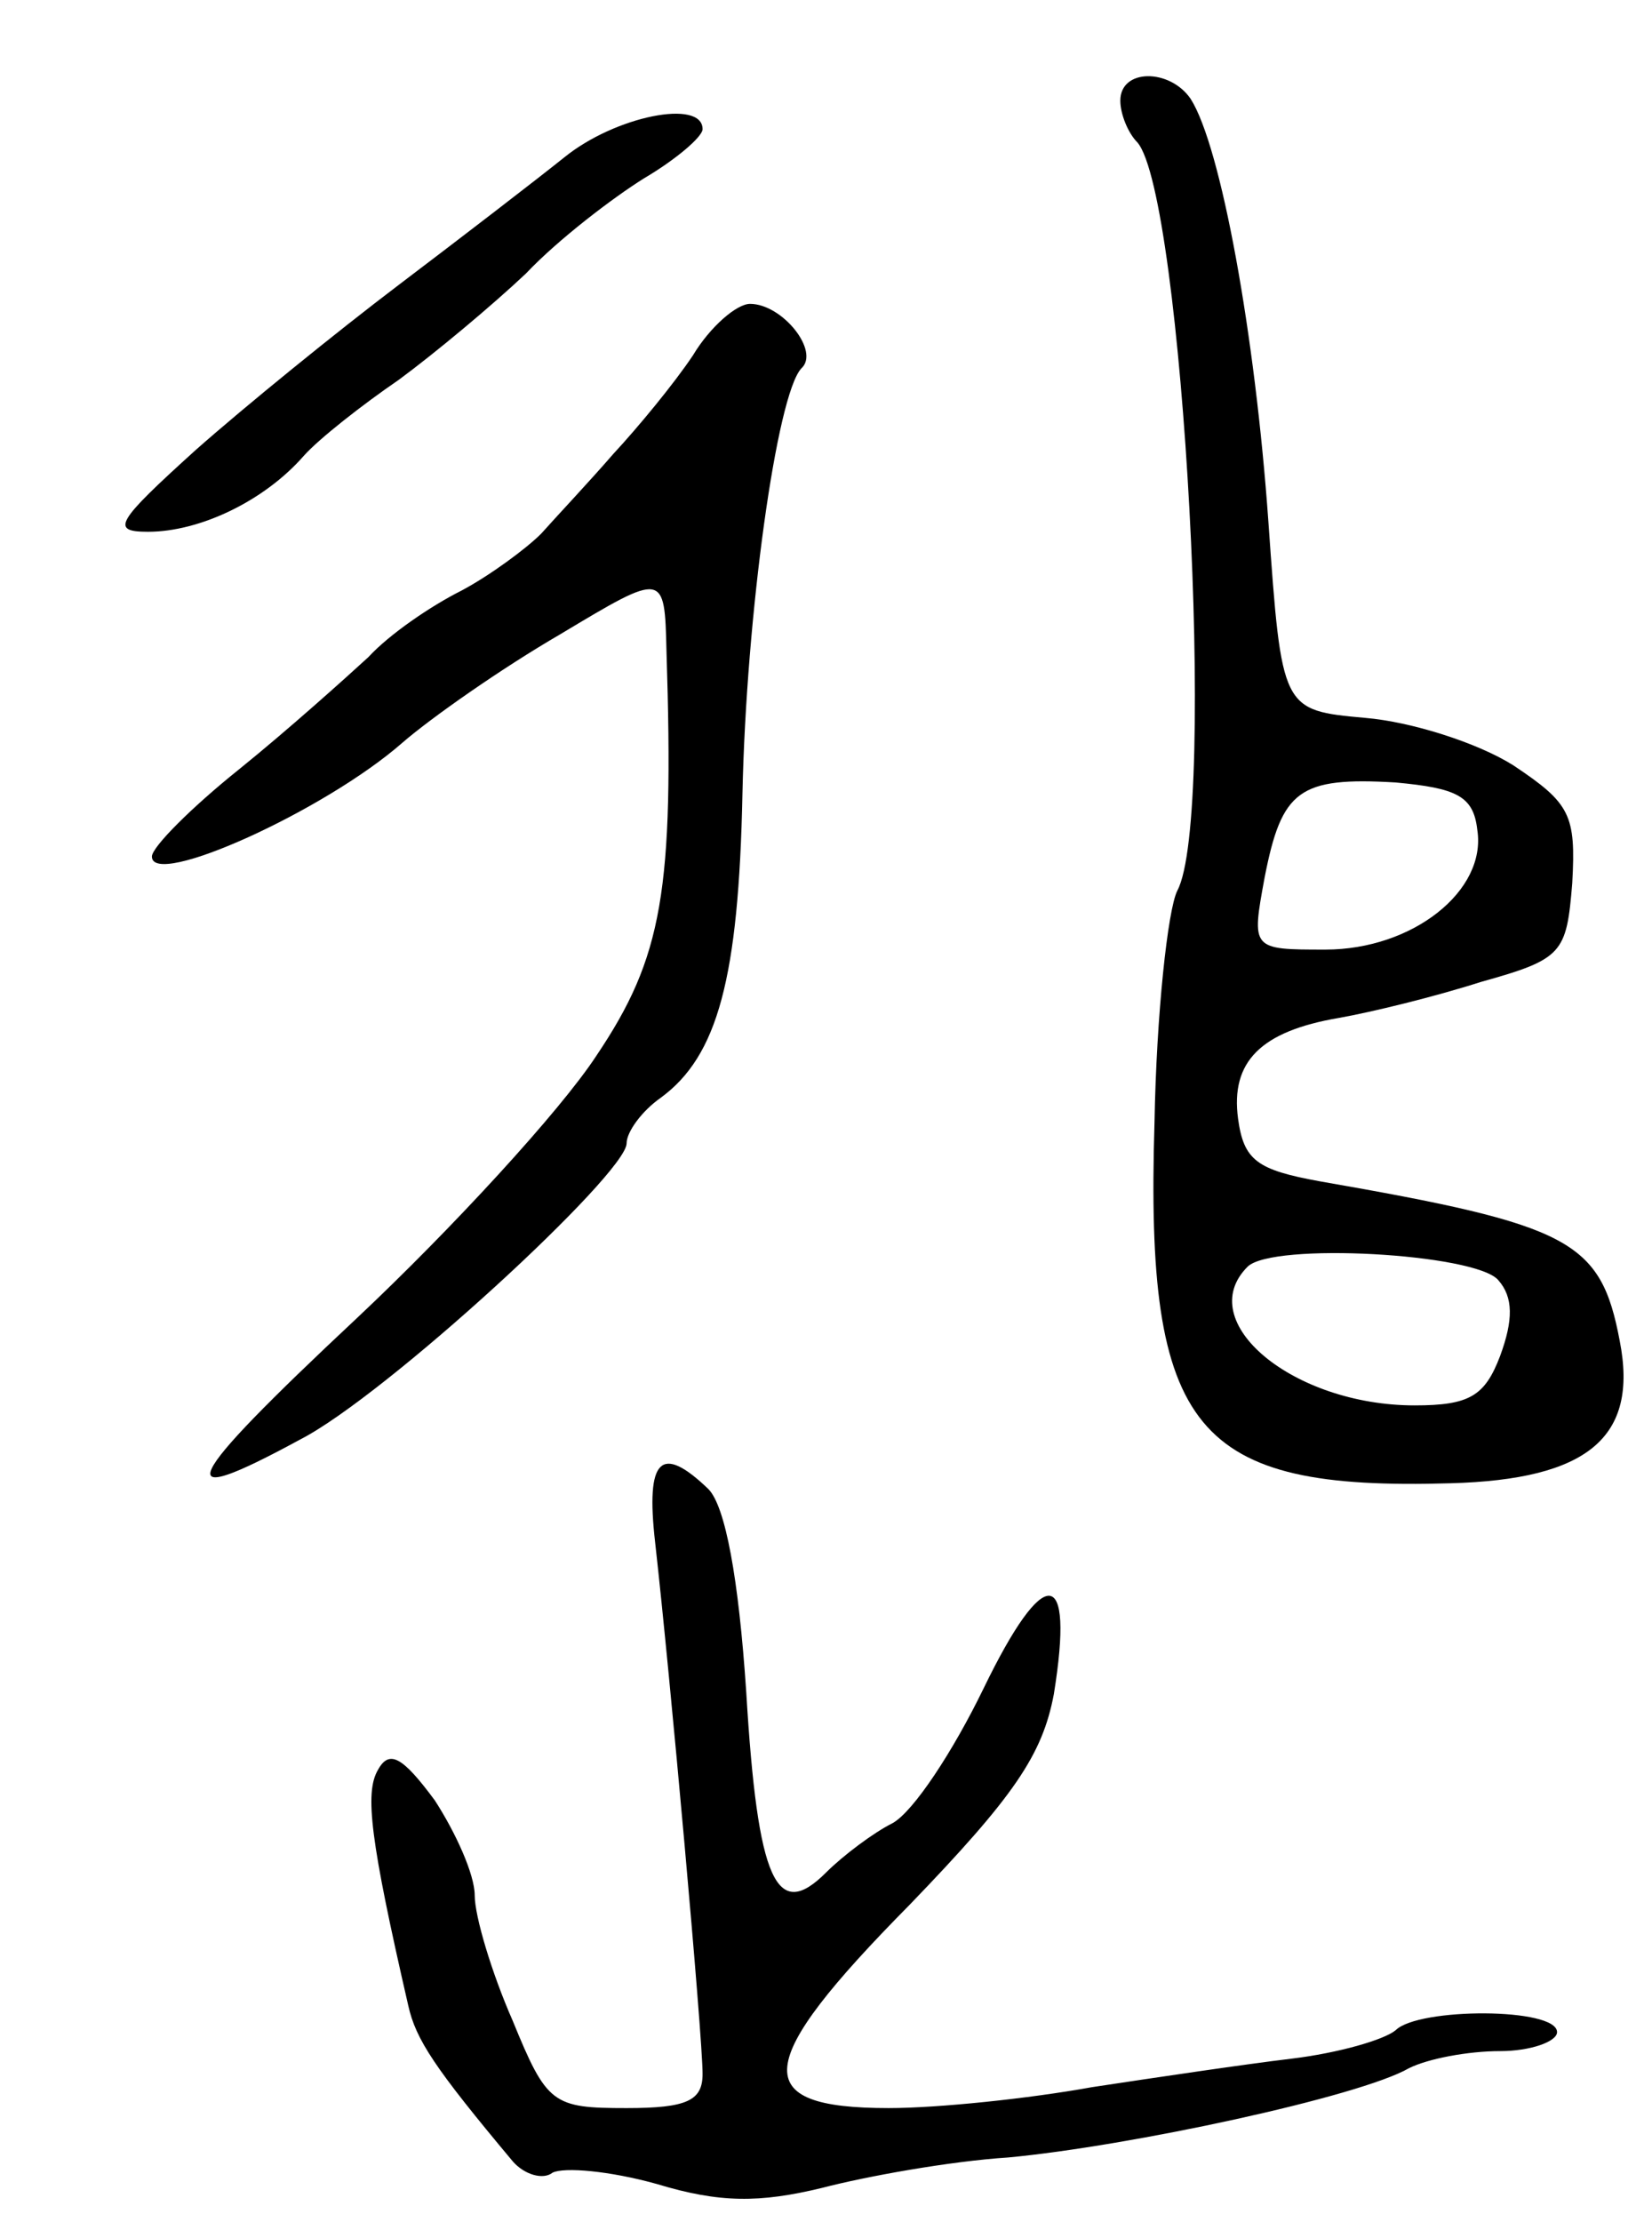 <svg version="1.0" xmlns="http://www.w3.org/2000/svg"
 width="87pt" height="117pt" viewBox="0 0 87 117"
 preserveAspectRatio="xMidYMid meet">
<g transform="translate(0,117) scale(0.1,-0.1)"
fill="#000000" stroke="none">
<path d="M590 1117 c0 -7 4 -17 9 -22 24 -28 42 -355 21 -394 -5 -10 -11 -65
-12 -122 -5 -163 21 -194 156 -190 72 2 99 24 89 75 -10 53 -26 61 -158 84
-33 6 -40 11 -43 33 -4 30 12 46 53 53 17 3 50 11 75 19 43 12 45 15 48 52 2
36 -1 42 -31 62 -19 12 -54 23 -78 25 -44 4 -44 4 -51 103 -7 99 -25 198 -41
223 -11 16 -37 16 -37 -1z m188 -384 c5 -32 -34 -63 -80 -63 -39 0 -39 0 -32
38 9 46 18 53 69 50 32 -3 41 -7 43 -25z m11 -237 c8 -9 8 -21 1 -40 -8 -21
-16 -26 -45 -26 -64 0 -117 44 -88 73 13 13 120 7 132 -7z"/>
<path d="M297 1087 c-15 -12 -54 -42 -87 -67 -33 -25 -81 -64 -107 -87 -42
-38 -45 -43 -25 -43 27 0 61 16 82 40 8 9 31 27 50 40 19 14 49 39 67 56 17
18 46 40 62 50 17 10 31 22 31 26 0 16 -46 7 -73 -15z"/>
<path d="M365 983 c-10 -15 -29 -38 -42 -52 -13 -15 -30 -33 -38 -42 -8 -8
-27 -22 -42 -30 -16 -8 -38 -23 -49 -35 -12 -11 -42 -38 -68 -59 -25 -20 -46
-41 -46 -46 0 -17 91 24 132 60 15 13 52 39 83 57 55 33 55 33 56 -9 4 -126
-2 -161 -37 -213 -19 -29 -76 -91 -126 -138 -94 -88 -100 -102 -30 -64 45 23
172 140 172 156 0 6 8 17 18 24 30 22 41 63 43 160 2 94 18 210 31 224 10 9
-10 34 -27 34 -7 0 -21 -12 -30 -27z"/>
<path d="M345 358 c8 -71 25 -260 25 -280 0 -14 -8 -18 -40 -18 -39 0 -42 2
-60 46 -11 25 -20 55 -20 66 0 11 -10 33 -21 50 -17 23 -24 27 -30 16 -7 -12
-4 -37 16 -124 4 -18 14 -33 55 -82 6 -7 16 -10 21 -6 6 3 30 1 55 -6 33 -10
54 -10 87 -2 23 6 67 14 98 16 64 6 185 32 211 47 10 5 31 9 48 9 16 0 30 5
30 10 0 13 -73 13 -85 1 -6 -5 -30 -12 -55 -15 -25 -3 -72 -10 -105 -15 -33
-6 -81 -11 -107 -11 -74 0 -72 23 11 107 55 57 70 79 76 111 11 68 -5 69 -37
3 -16 -33 -37 -65 -48 -71 -10 -5 -26 -17 -35 -26 -26 -26 -36 -5 -42 95 -4
60 -11 98 -20 107 -25 24 -33 16 -28 -28z"/>
</g>
</svg>
